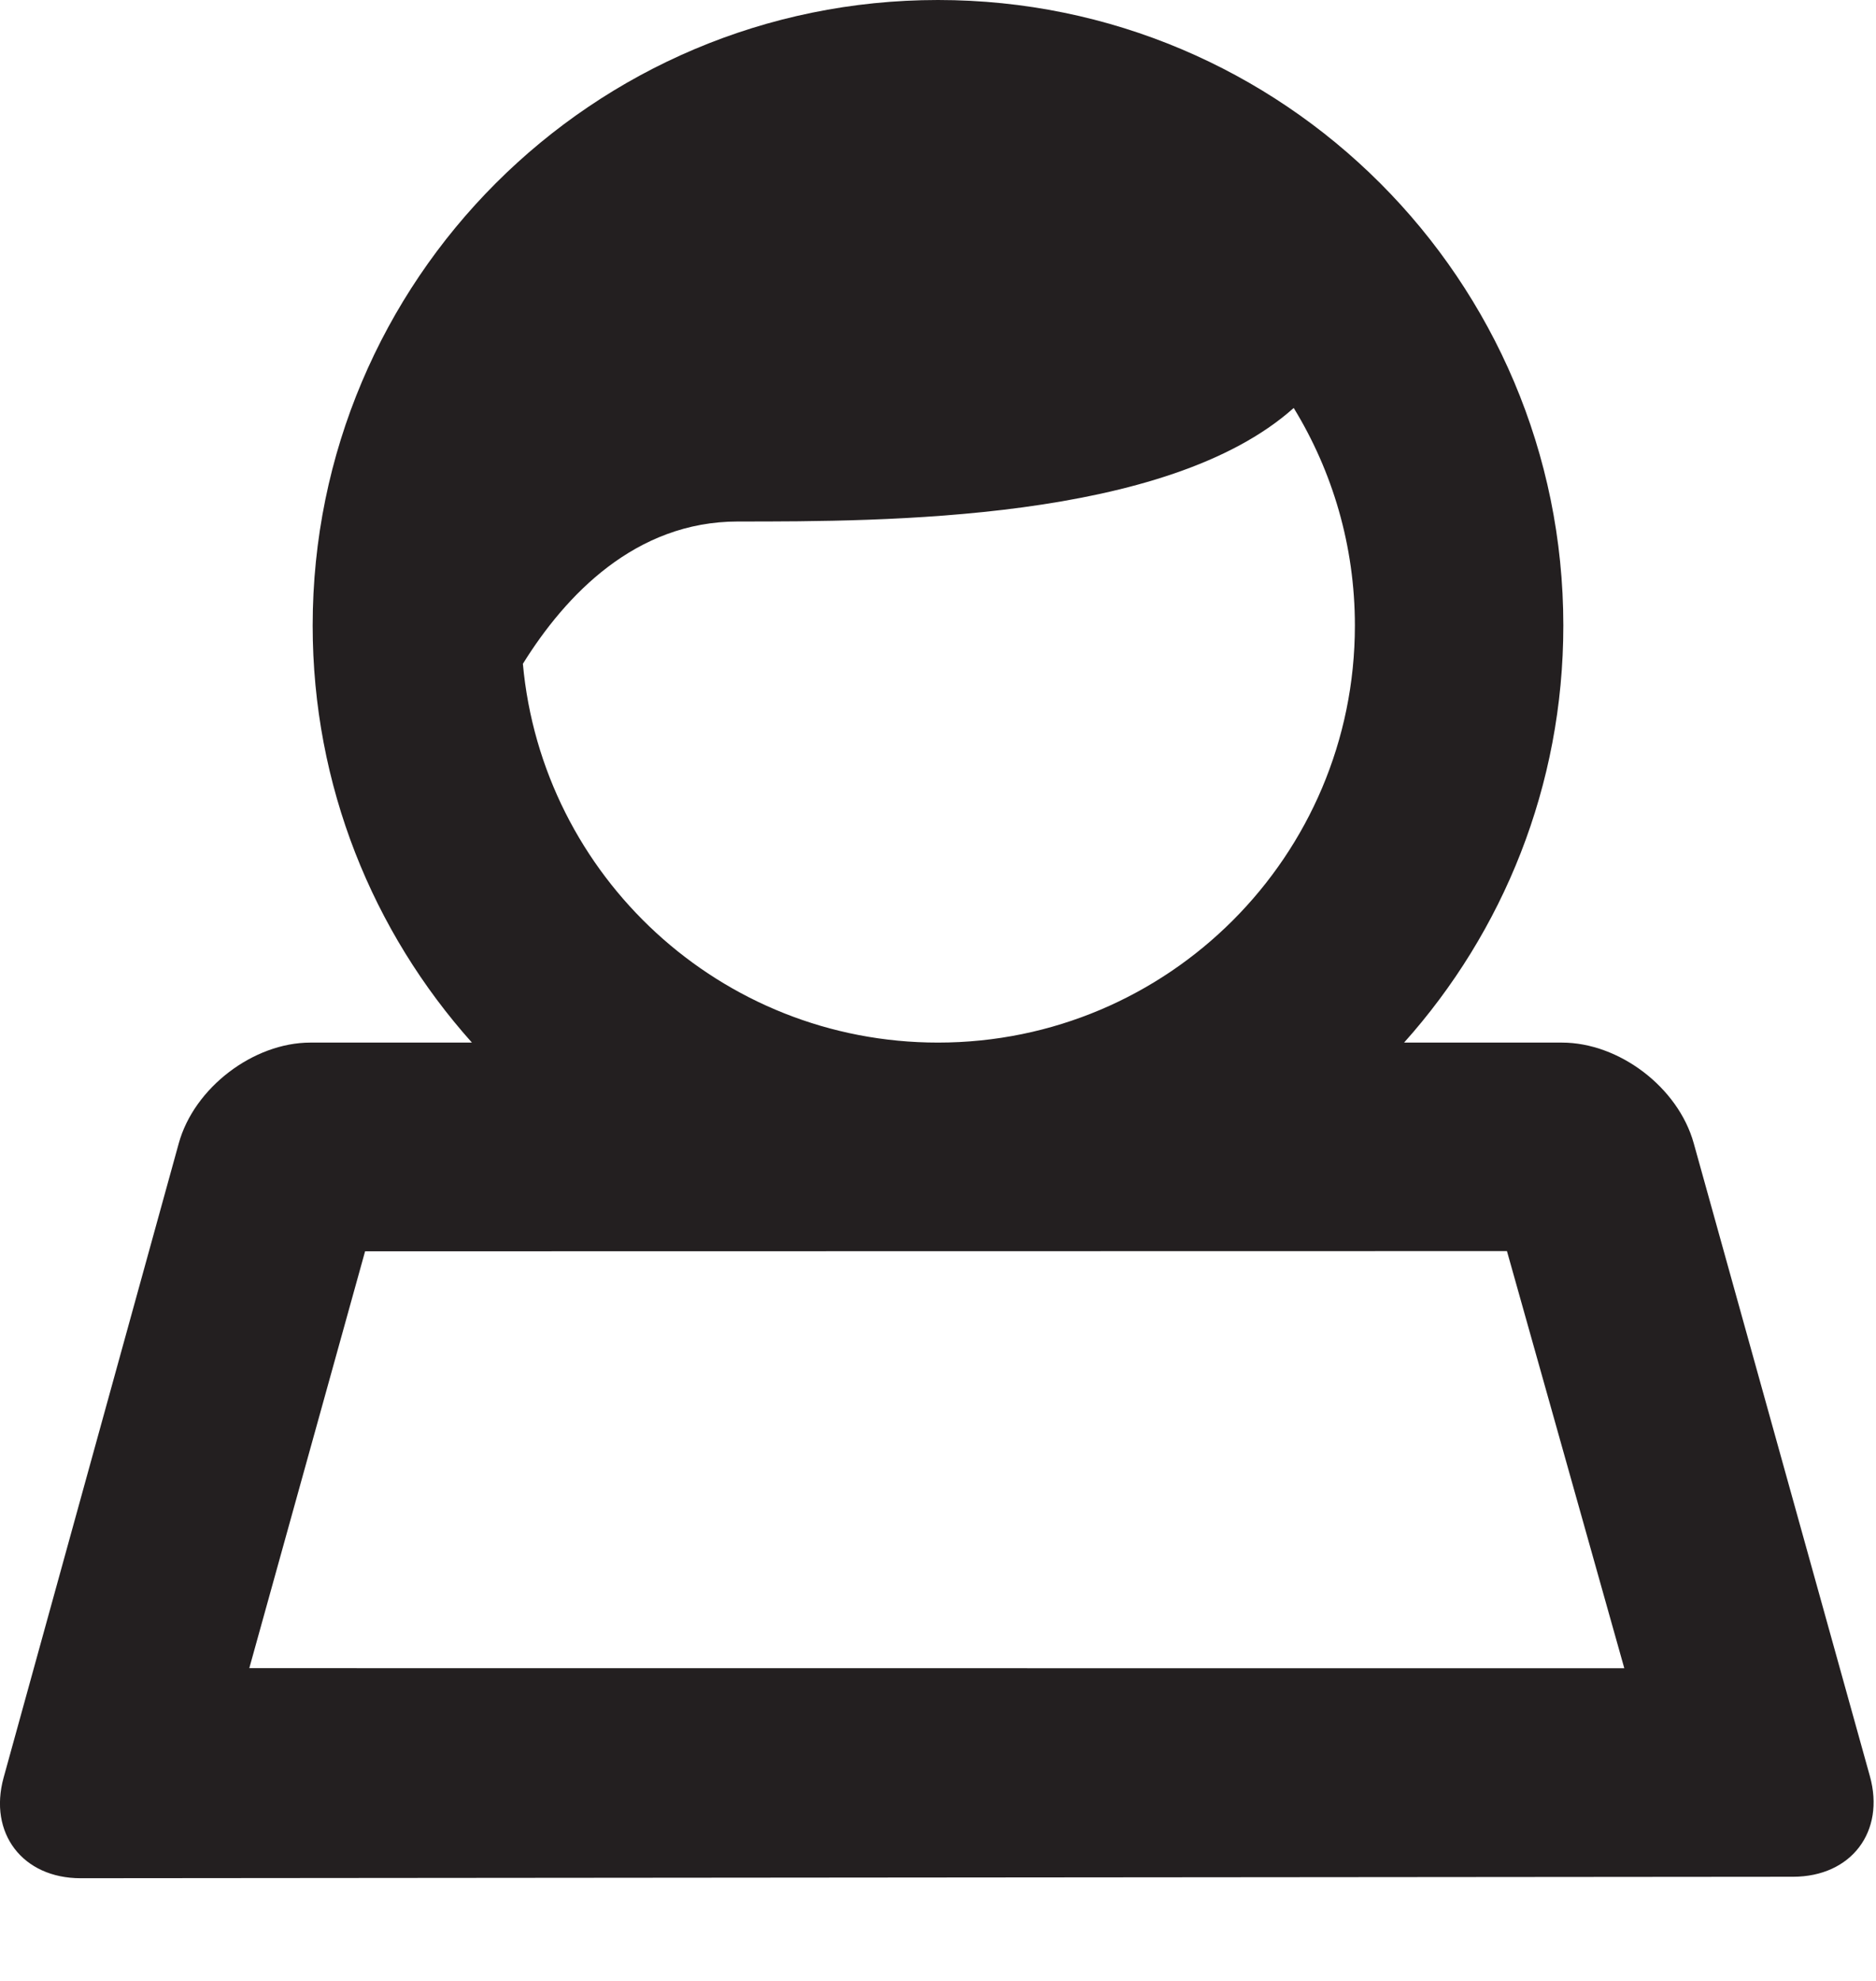 <svg width="18" height="19" viewBox="0 0 18 19" fill="none" xmlns="http://www.w3.org/2000/svg">
<path fill-rule="evenodd" clip-rule="evenodd" d="M9 10C11.209 10 13 8.209 13 6C13 5.235 12.785 4.521 12.413 3.913C11.194 5.002 8.48 5.002 7.08 5.002C6.096 5.002 5.426 5.709 5.017 6.367C5.202 8.404 6.915 10 9 10ZM3 6C3 2.686 5.686 0 9 0C12.314 0 15 2.686 15 6C15 7.537 14.422 8.938 13.472 10H14.986C15.536 10 16.102 10.43 16.251 10.965L17.941 17.035C18.09 17.568 17.763 18 17.205 18.001L0.773 18.015C0.218 18.015 -0.113 17.584 0.035 17.049L1.715 10.967C1.862 10.433 2.432 10 2.978 10H4.528C3.578 8.938 3 7.537 3 6ZM14.459 12L3.503 12.002L2.392 16L15.585 16.001L14.459 12Z" fill="#231F20"/>
</svg>
